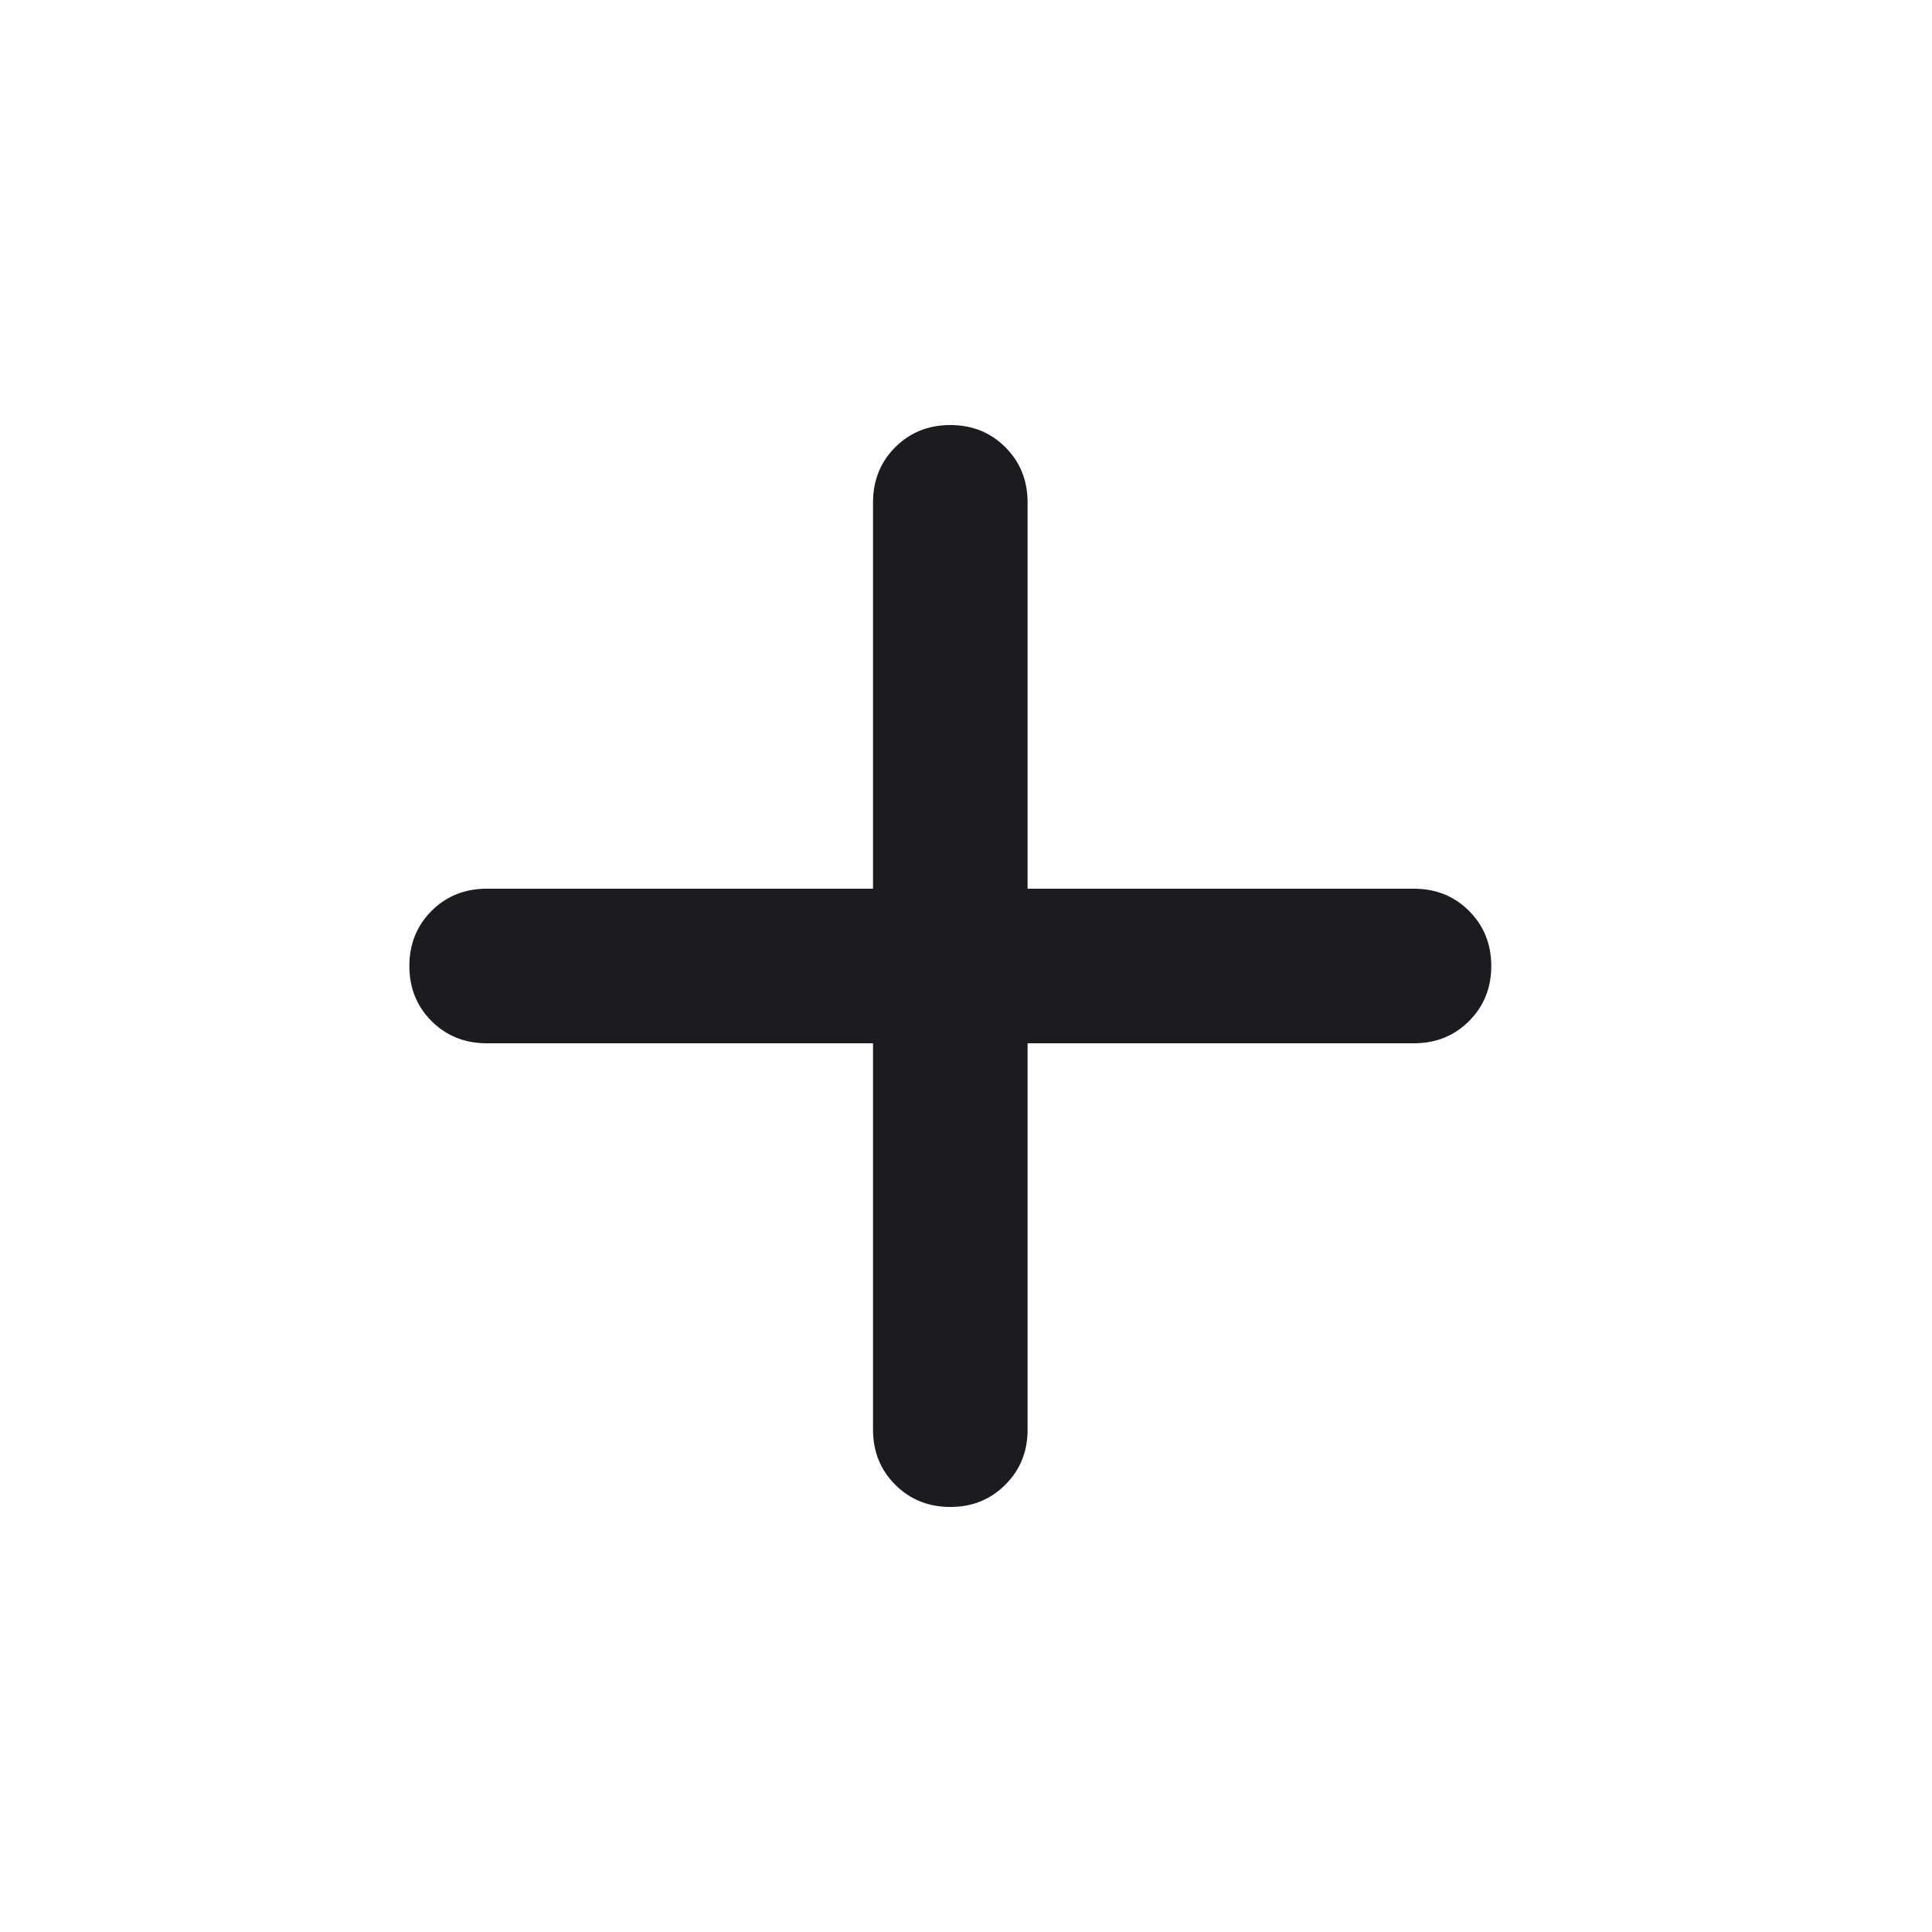 <svg width="25" height="25" viewBox="0 0 25 25" fill="none" xmlns="http://www.w3.org/2000/svg">
<g clip-path="url(#clip0_4175_79898)">
<mask id="mask0_4175_79898" style="mask-type:alpha" maskUnits="userSpaceOnUse" x="0" y="0" width="25" height="25">
<rect x="0.297" y="0.5" width="24" height="24" fill="#D9D9D9"/>
</mask>
<g mask="url(#mask0_4175_79898)">
<path d="M12.297 19.5C12.014 19.5 11.776 19.404 11.584 19.212C11.393 19.021 11.297 18.783 11.297 18.5V13.5H6.297C6.014 13.5 5.776 13.404 5.584 13.213C5.393 13.021 5.297 12.783 5.297 12.5C5.297 12.217 5.393 11.979 5.584 11.787C5.776 11.596 6.014 11.5 6.297 11.5H11.297V6.5C11.297 6.217 11.393 5.979 11.584 5.787C11.776 5.596 12.014 5.5 12.297 5.5C12.58 5.5 12.818 5.596 13.009 5.787C13.201 5.979 13.297 6.217 13.297 6.5V11.5H18.297C18.58 11.5 18.818 11.596 19.009 11.787C19.201 11.979 19.297 12.217 19.297 12.5C19.297 12.783 19.201 13.021 19.009 13.213C18.818 13.404 18.58 13.5 18.297 13.5H13.297V18.5C13.297 18.783 13.201 19.021 13.009 19.212C12.818 19.404 12.58 19.5 12.297 19.5Z" fill="#1C1B1F"/>
</g>
</g>
<defs>
<clipPath id="clip0_4175_79898">
<rect width="24" height="24" fill="white" transform="translate(0.297 0.5)"/>
</clipPath>
</defs>
</svg>
